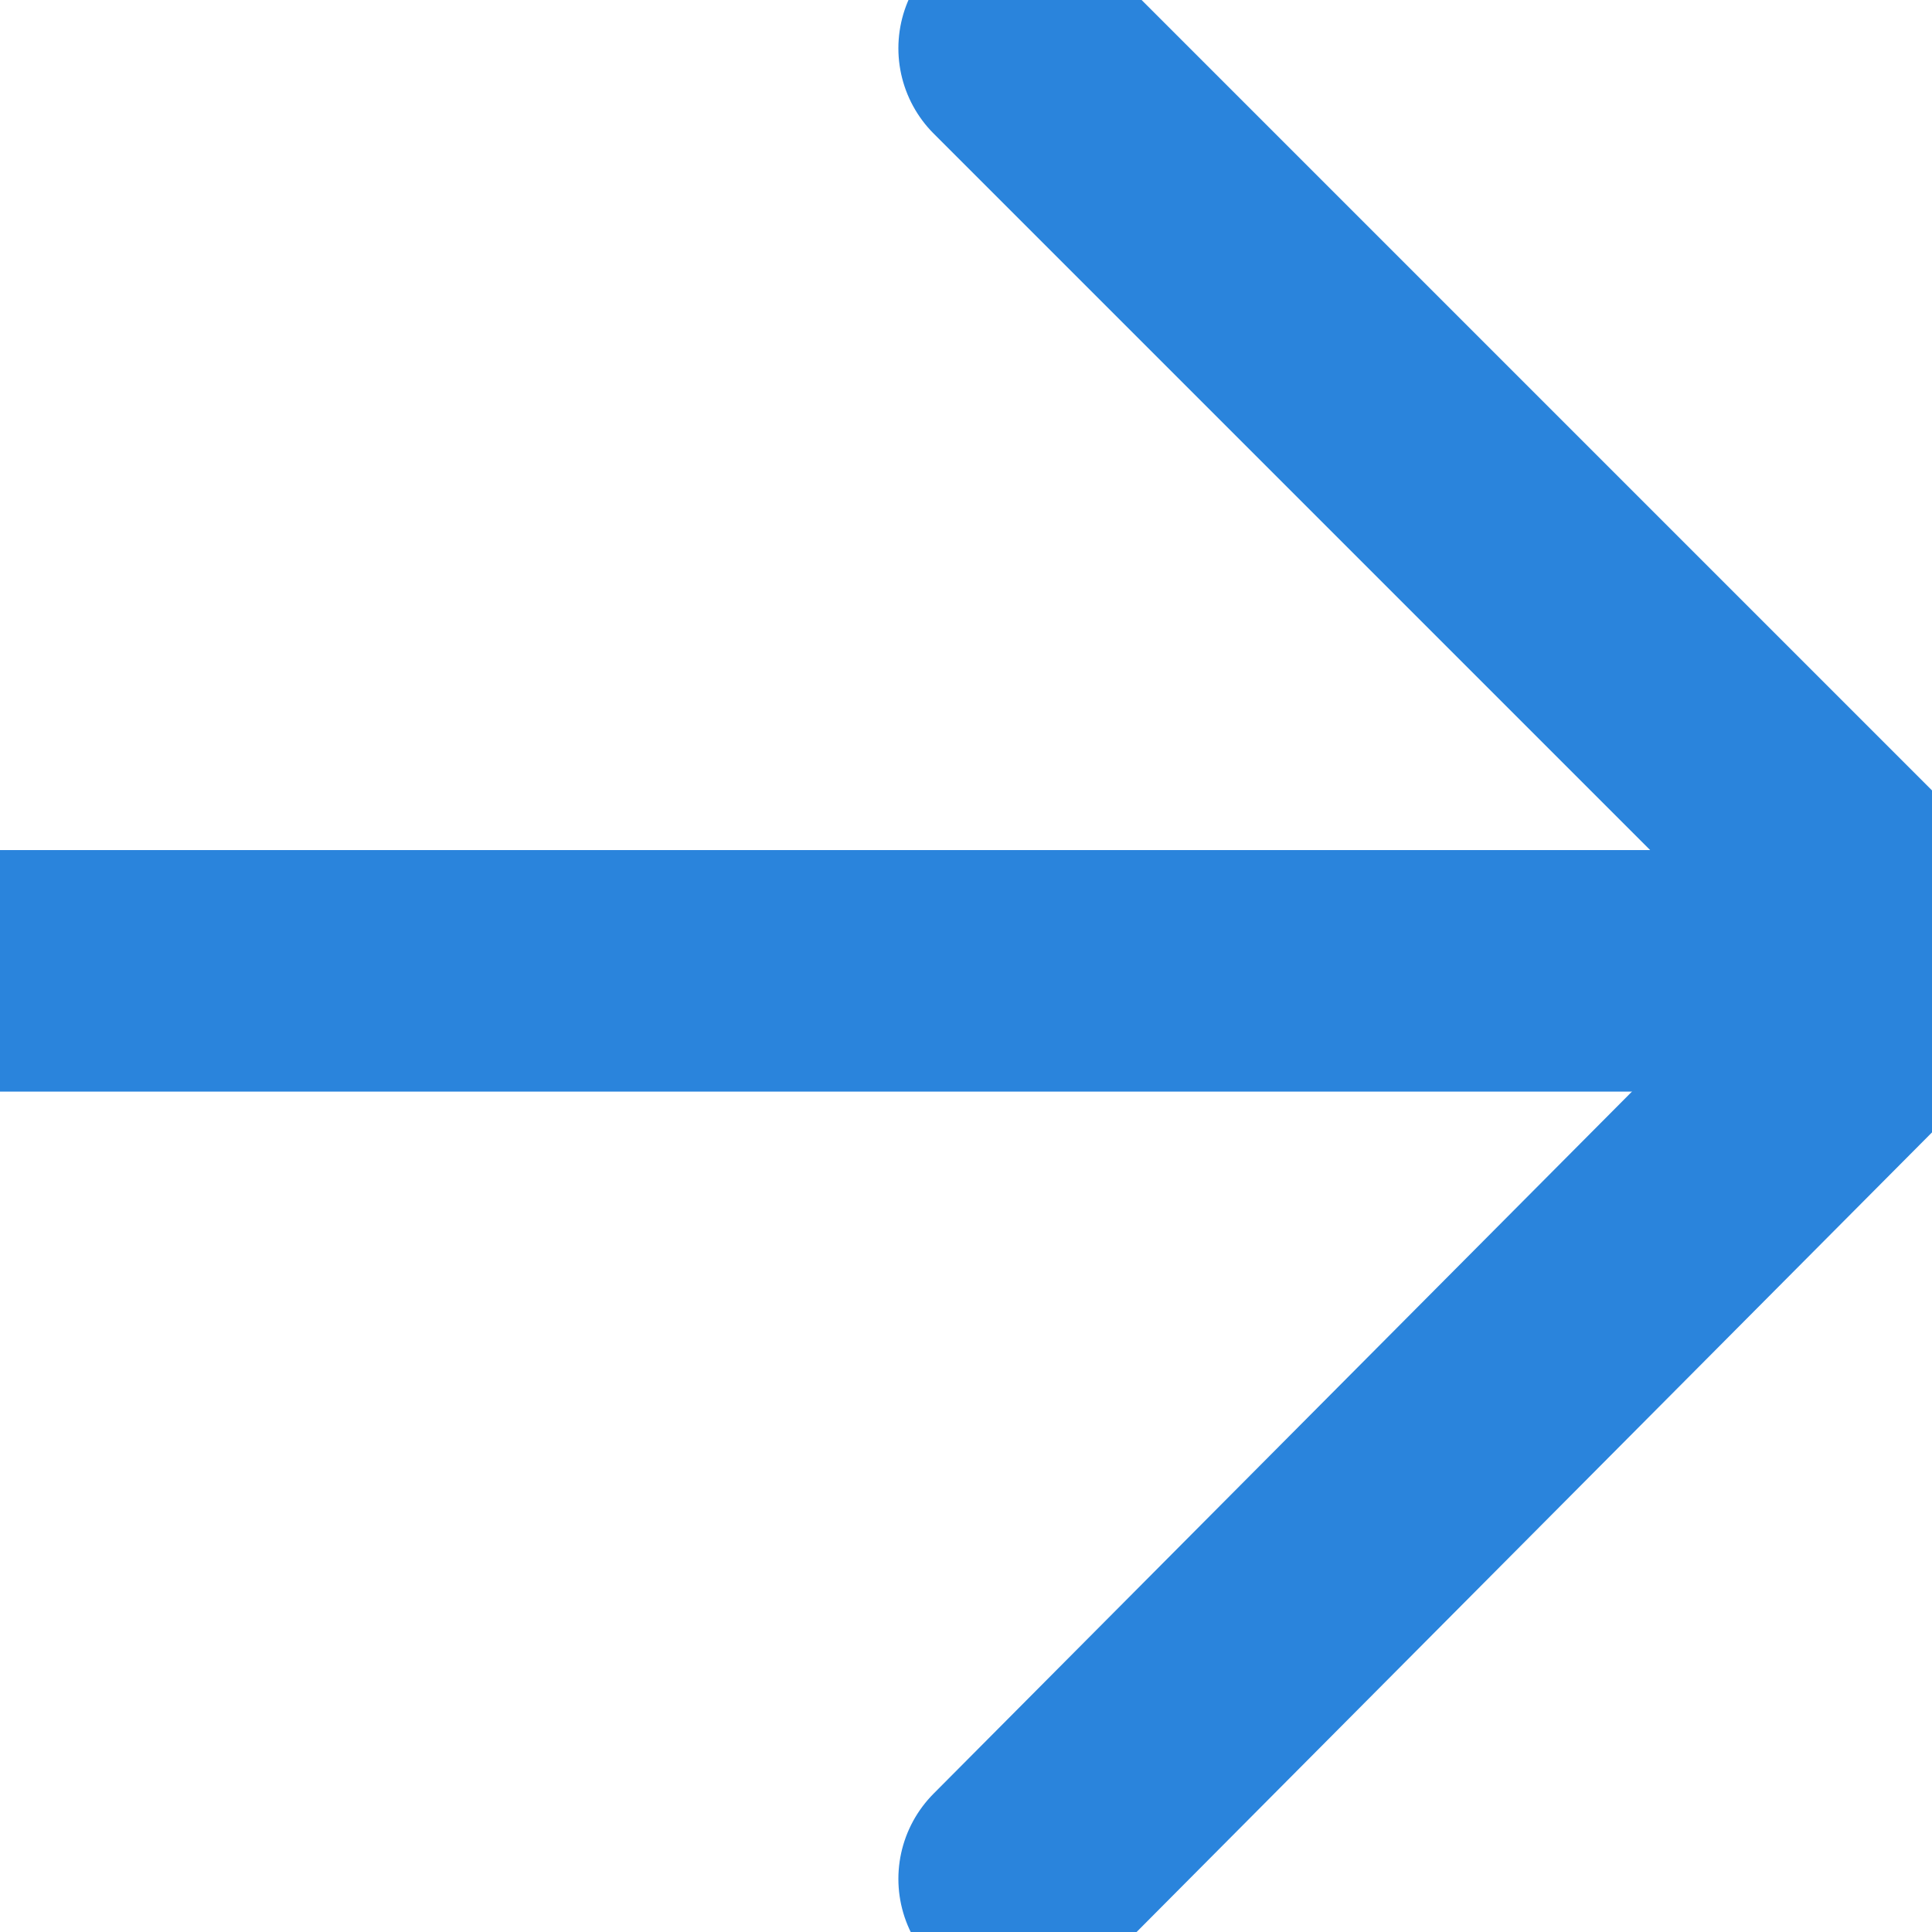 <?xml version="1.0" encoding="utf-8"?>
<!-- Generator: Adobe Illustrator 24.2.3, SVG Export Plug-In . SVG Version: 6.00 Build 0)  -->
<svg version="1.1" id="Layer_1" xmlns="http://www.w3.org/2000/svg" xmlns:xlink="http://www.w3.org/1999/xlink" x="0px" y="0px"
	 viewBox="0 0 40 40" style="enable-background:new 0 0 40 40;" xml:space="preserve">
<style type="text/css">
	.st0{fill:none;stroke:#2A84DC;stroke-width:5;stroke-linecap:round;stroke-linejoin:round;}
</style>
<g id="Artboard">
	<g id="Group-2" transform="translate(0, 1)">
		<polyline id="Path" class="st0" points="21.1,37.9 40,18.9 21.1,0 		"/>
		<line id="Path_1_" class="st0" x1="37.9" y1="19.1" x2="0" y2="19.1"/>
	</g>
</g>
</svg>
